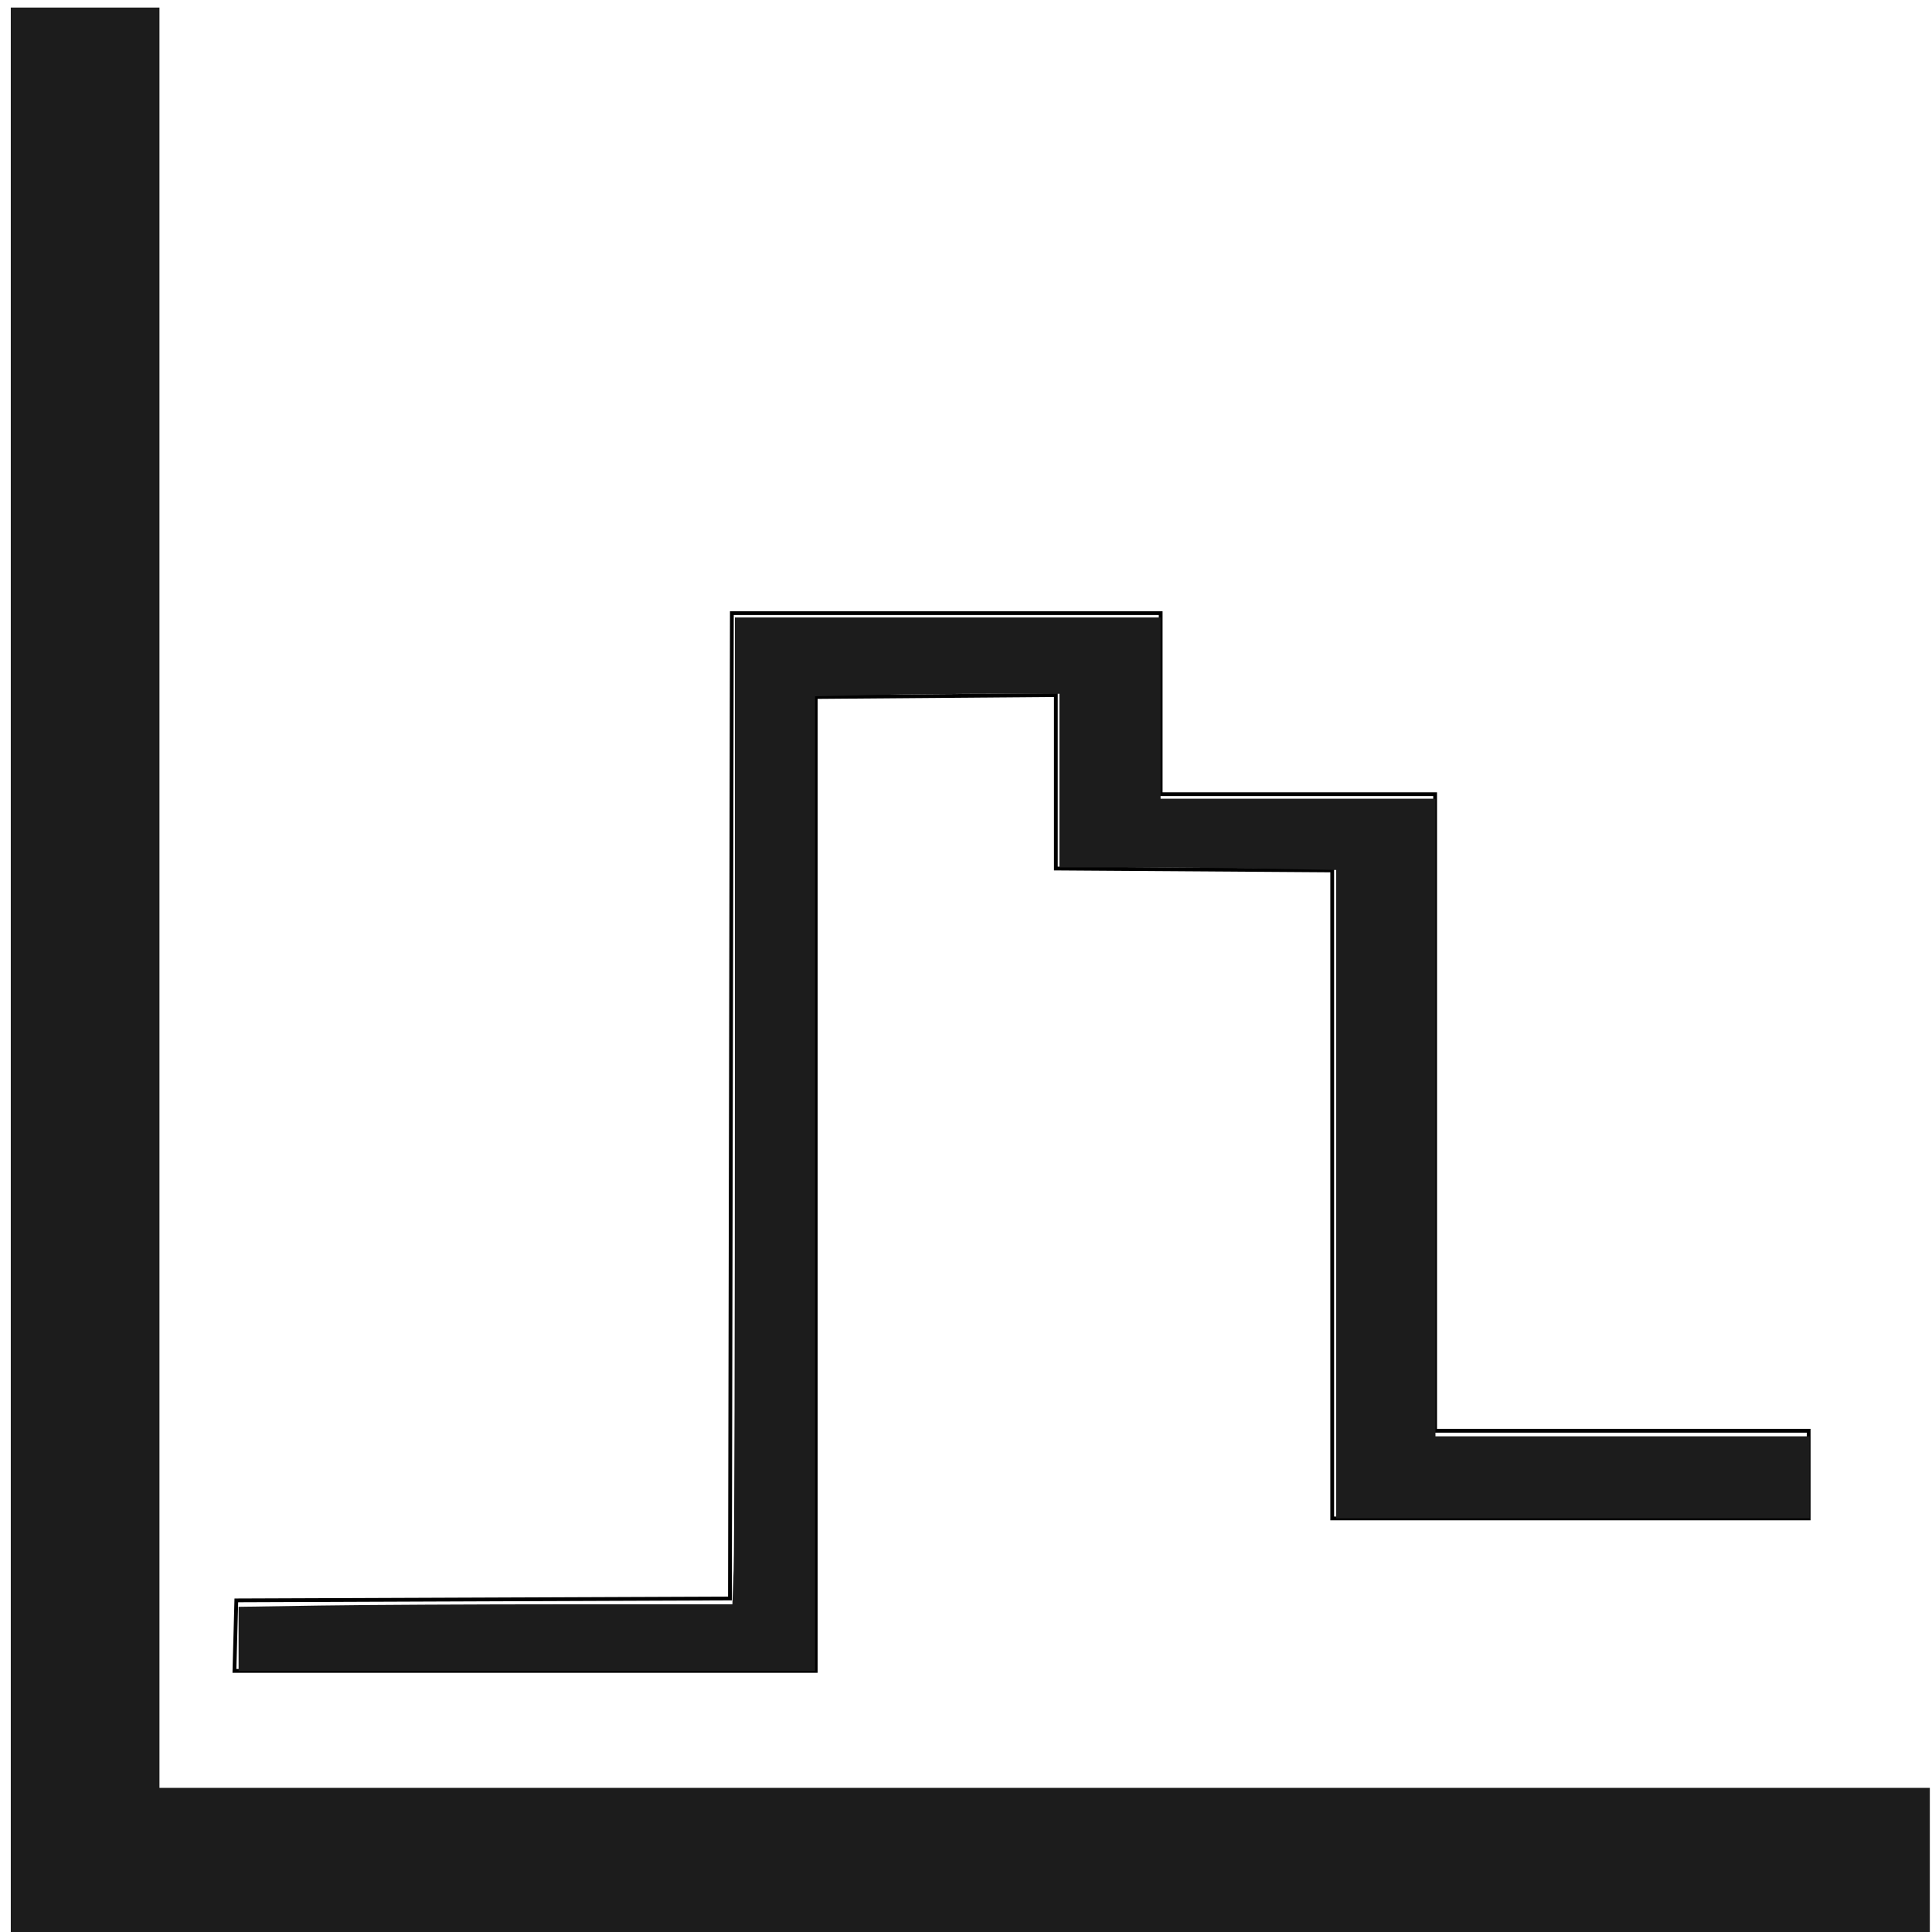 <?xml version="1.0" encoding="UTF-8" standalone="no"?>
<!-- Created with Inkscape (http://www.inkscape.org/) -->

<svg
   xmlns:dc="http://purl.org/dc/elements/1.1/"
   xmlns:cc="http://creativecommons.org/ns#"
   xmlns:rdf="http://www.w3.org/1999/02/22-rdf-syntax-ns#"
   xmlns:svg="http://www.w3.org/2000/svg"
   xmlns="http://www.w3.org/2000/svg"
   xmlns:sodipodi="http://sodipodi.sourceforge.net/DTD/sodipodi-0.dtd"
   xmlns:inkscape="http://www.inkscape.org/namespaces/inkscape"
   width="512"
   height="512"
   viewBox="0 0 135.467 135.467"
   version="1.1"
   id="svg5230"
   inkscape:version="0.92.5 (2060ec1f9f, 2020-04-08)"
   sodipodi:docname="step2.svg">
  <defs
     id="defs5224" />
  <sodipodi:namedview
     id="base"
     pagecolor="#ffffff"
     bordercolor="#666666"
     borderopacity="1.0"
     inkscape:pageopacity="0.0"
     inkscape:pageshadow="2"
     inkscape:zoom="1.979899"
     inkscape:cx="250.81693"
     inkscape:cy="300.96039"
     inkscape:document-units="mm"
     inkscape:current-layer="layer1"
     showgrid="false"
     inkscape:window-width="2400"
     inkscape:window-height="1472"
     inkscape:window-x="0"
     inkscape:window-y="0"
     inkscape:window-maximized="1"
     units="px" />
  <g
     inkscape:label="Layer 1"
     inkscape:groupmode="layer"
     id="layer1"
     transform="translate(0,-161.533)">
    <path
       style="fill:#1c1c1c;fill-opacity:1;stroke:#000000;stroke-width:0;stroke-miterlimit:4;stroke-dasharray:none;stroke-opacity:1"
       d="M 0.756,162.063 V 297.378 H 135.315 V 286.894 H 11.181 V 162.063 Z"
       id="rect5786"
       inkscape:connector-curvature="0" />
    <path
       style="fill:none;stroke:#000000;stroke-width:0.265px;stroke-linecap:butt;stroke-linejoin:miter;stroke-opacity:1"
       d="m 16.571,273.748 34.611,-0.134 0.134,-69.089 H 81.384 v 12.695 h 19.243 v 44.634 h 26.192 v 6.147 H 93.411 V 222.565 L 74.034,222.432 v -12.161 l -16.838,0.134 0,68.287 H 16.437 Z"
       id="path5890"
       inkscape:connector-curvature="0"
       sodipodi:nodetypes="ccccccccccccccccc" />
    <path
       style="fill:#1c1c1c;fill-opacity:1;stroke:#000000;stroke-width:0;stroke-miterlimit:4;stroke-dasharray:none;stroke-opacity:1"
       d="m 63.131,433.658 v -8.504 l 21.592,-0.334 c 11.876,-0.184 41.273,-0.334 65.328,-0.335 l 43.736,-5e-4 0.332,-9.172 c 0.183,-5.045 0.332,-63.798 0.332,-130.562 V 163.36 h 56.316 56.316 v 23.991 23.991 h 36.365 36.365 v 84.348 84.348 h 49.497 49.497 v 10.859 10.859 H 416.179 353.549 v -85.781 -85.781 l -17.804,-0.334 c -9.792,-0.183 -26.27,-0.334 -36.618,-0.334 l -18.814,-7.8e-4 v -22.981 -22.981 l -16.794,9.1e-4 c -9.237,4.9e-4 -23.783,0.151 -32.325,0.334 l -15.531,0.333 V 313.197 442.163 H 139.397 63.131 Z"
       id="path5892"
       inkscape:connector-curvature="0"
       transform="matrix(0.265,0,0,0.265,0,161.533)" />
  </g>
</svg>
